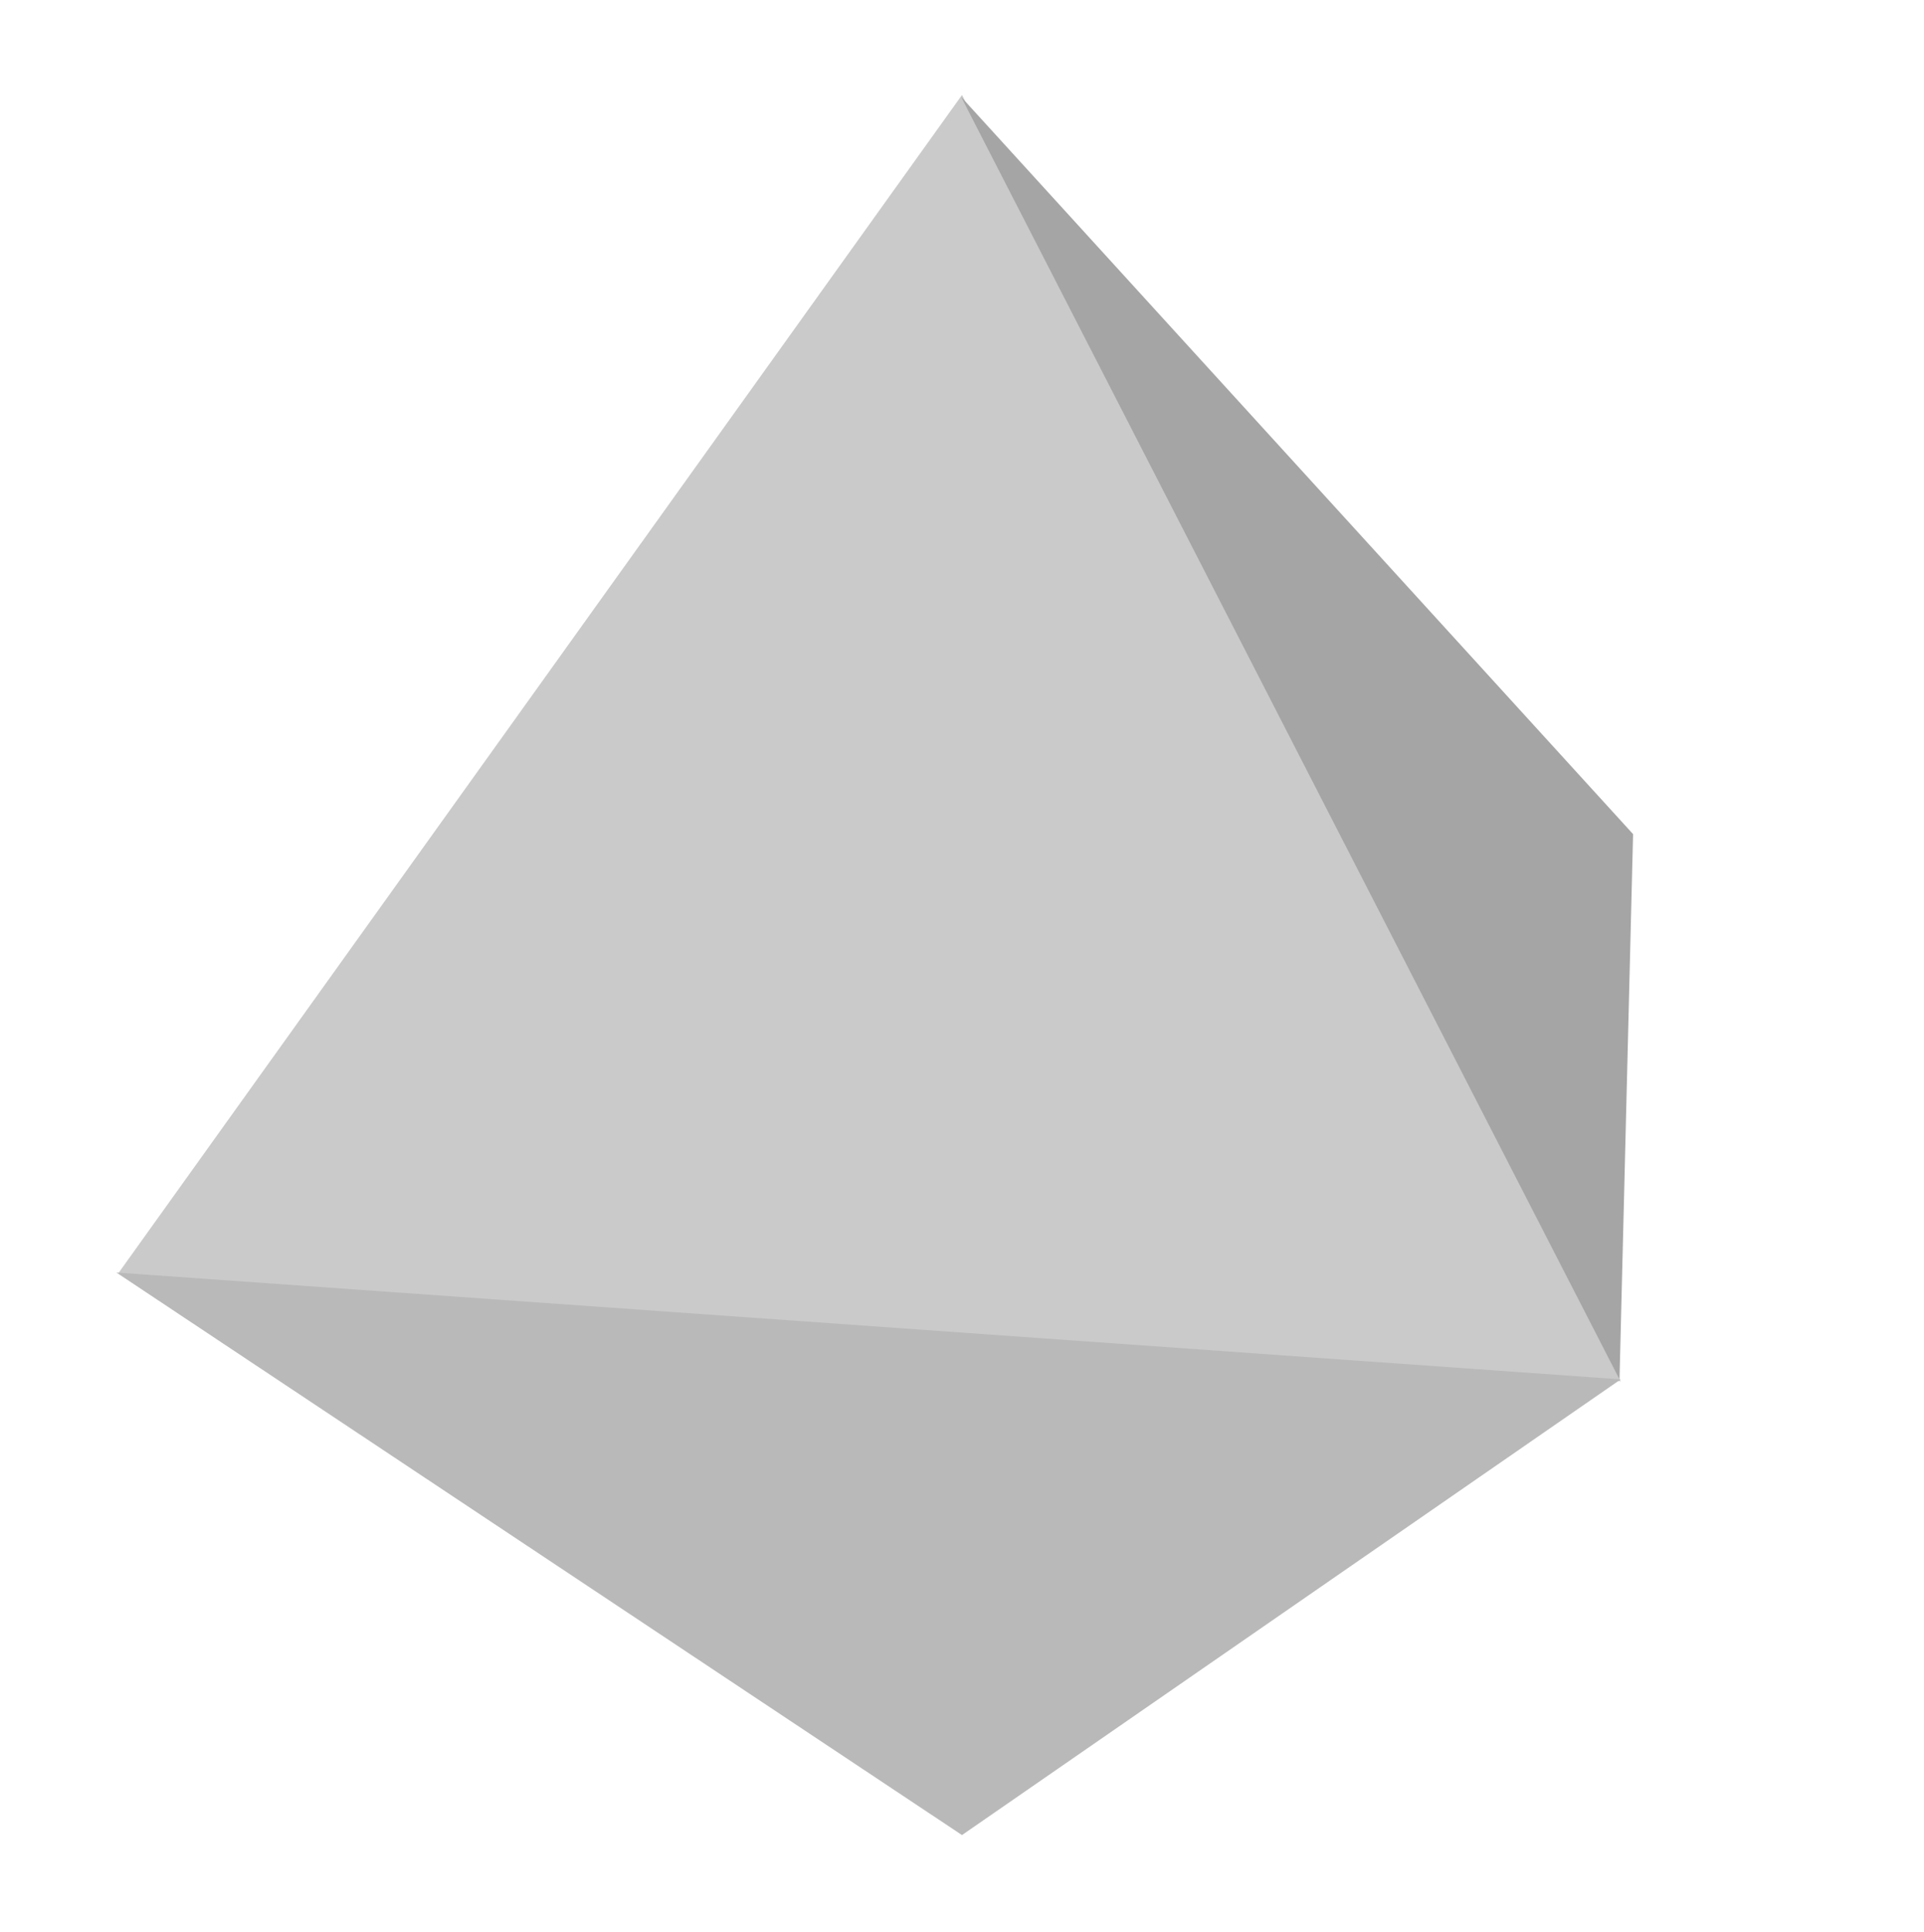 <?xml version="1.0" standalone="no"?>
<!DOCTYPE svg PUBLIC "-//W3C//DTD SVG 20010904//EN" "http://www.w3.org/TR/2001/REC-SVG-20010904/DTD/svg10.dtd">
<!-- Created using Krita: https://krita.org -->
<svg xmlns="http://www.w3.org/2000/svg" 
    xmlns:xlink="http://www.w3.org/1999/xlink"
    xmlns:krita="http://krita.org/namespaces/svg/krita"
    xmlns:sodipodi="http://sodipodi.sourceforge.net/DTD/sodipodi-0.dtd"
    width="2232pt"
    height="2241pt"
    viewBox="0 0 2232 2241">
<defs/>
<path id="shape0" transform="translate(137.621, 110.151)" fill="#cacaca" fill-rule="evenodd" stroke="#000000" stroke-opacity="0" stroke-width="0" stroke-linecap="square" stroke-linejoin="bevel" d="M0 1366.19L978.379 0L1742.53 1491.98L4.129 1368"/><path id="shape1" transform="translate(1114.986, 112.364)" fill="#a5a5a5" fill-rule="evenodd" stroke="#000000" stroke-opacity="0" stroke-width="0" stroke-linecap="square" stroke-linejoin="bevel" d="M763.775 1487.68L779.514 855.136L0 0"/><path id="shape2" transform="translate(135, 1476)" fill="#b9b9b9" fill-rule="evenodd" stroke="#000000" stroke-opacity="0" stroke-width="0" stroke-linecap="square" stroke-linejoin="bevel" d="M0 0L981 652.5L1745.15 123.94L0 0"/>
</svg>
